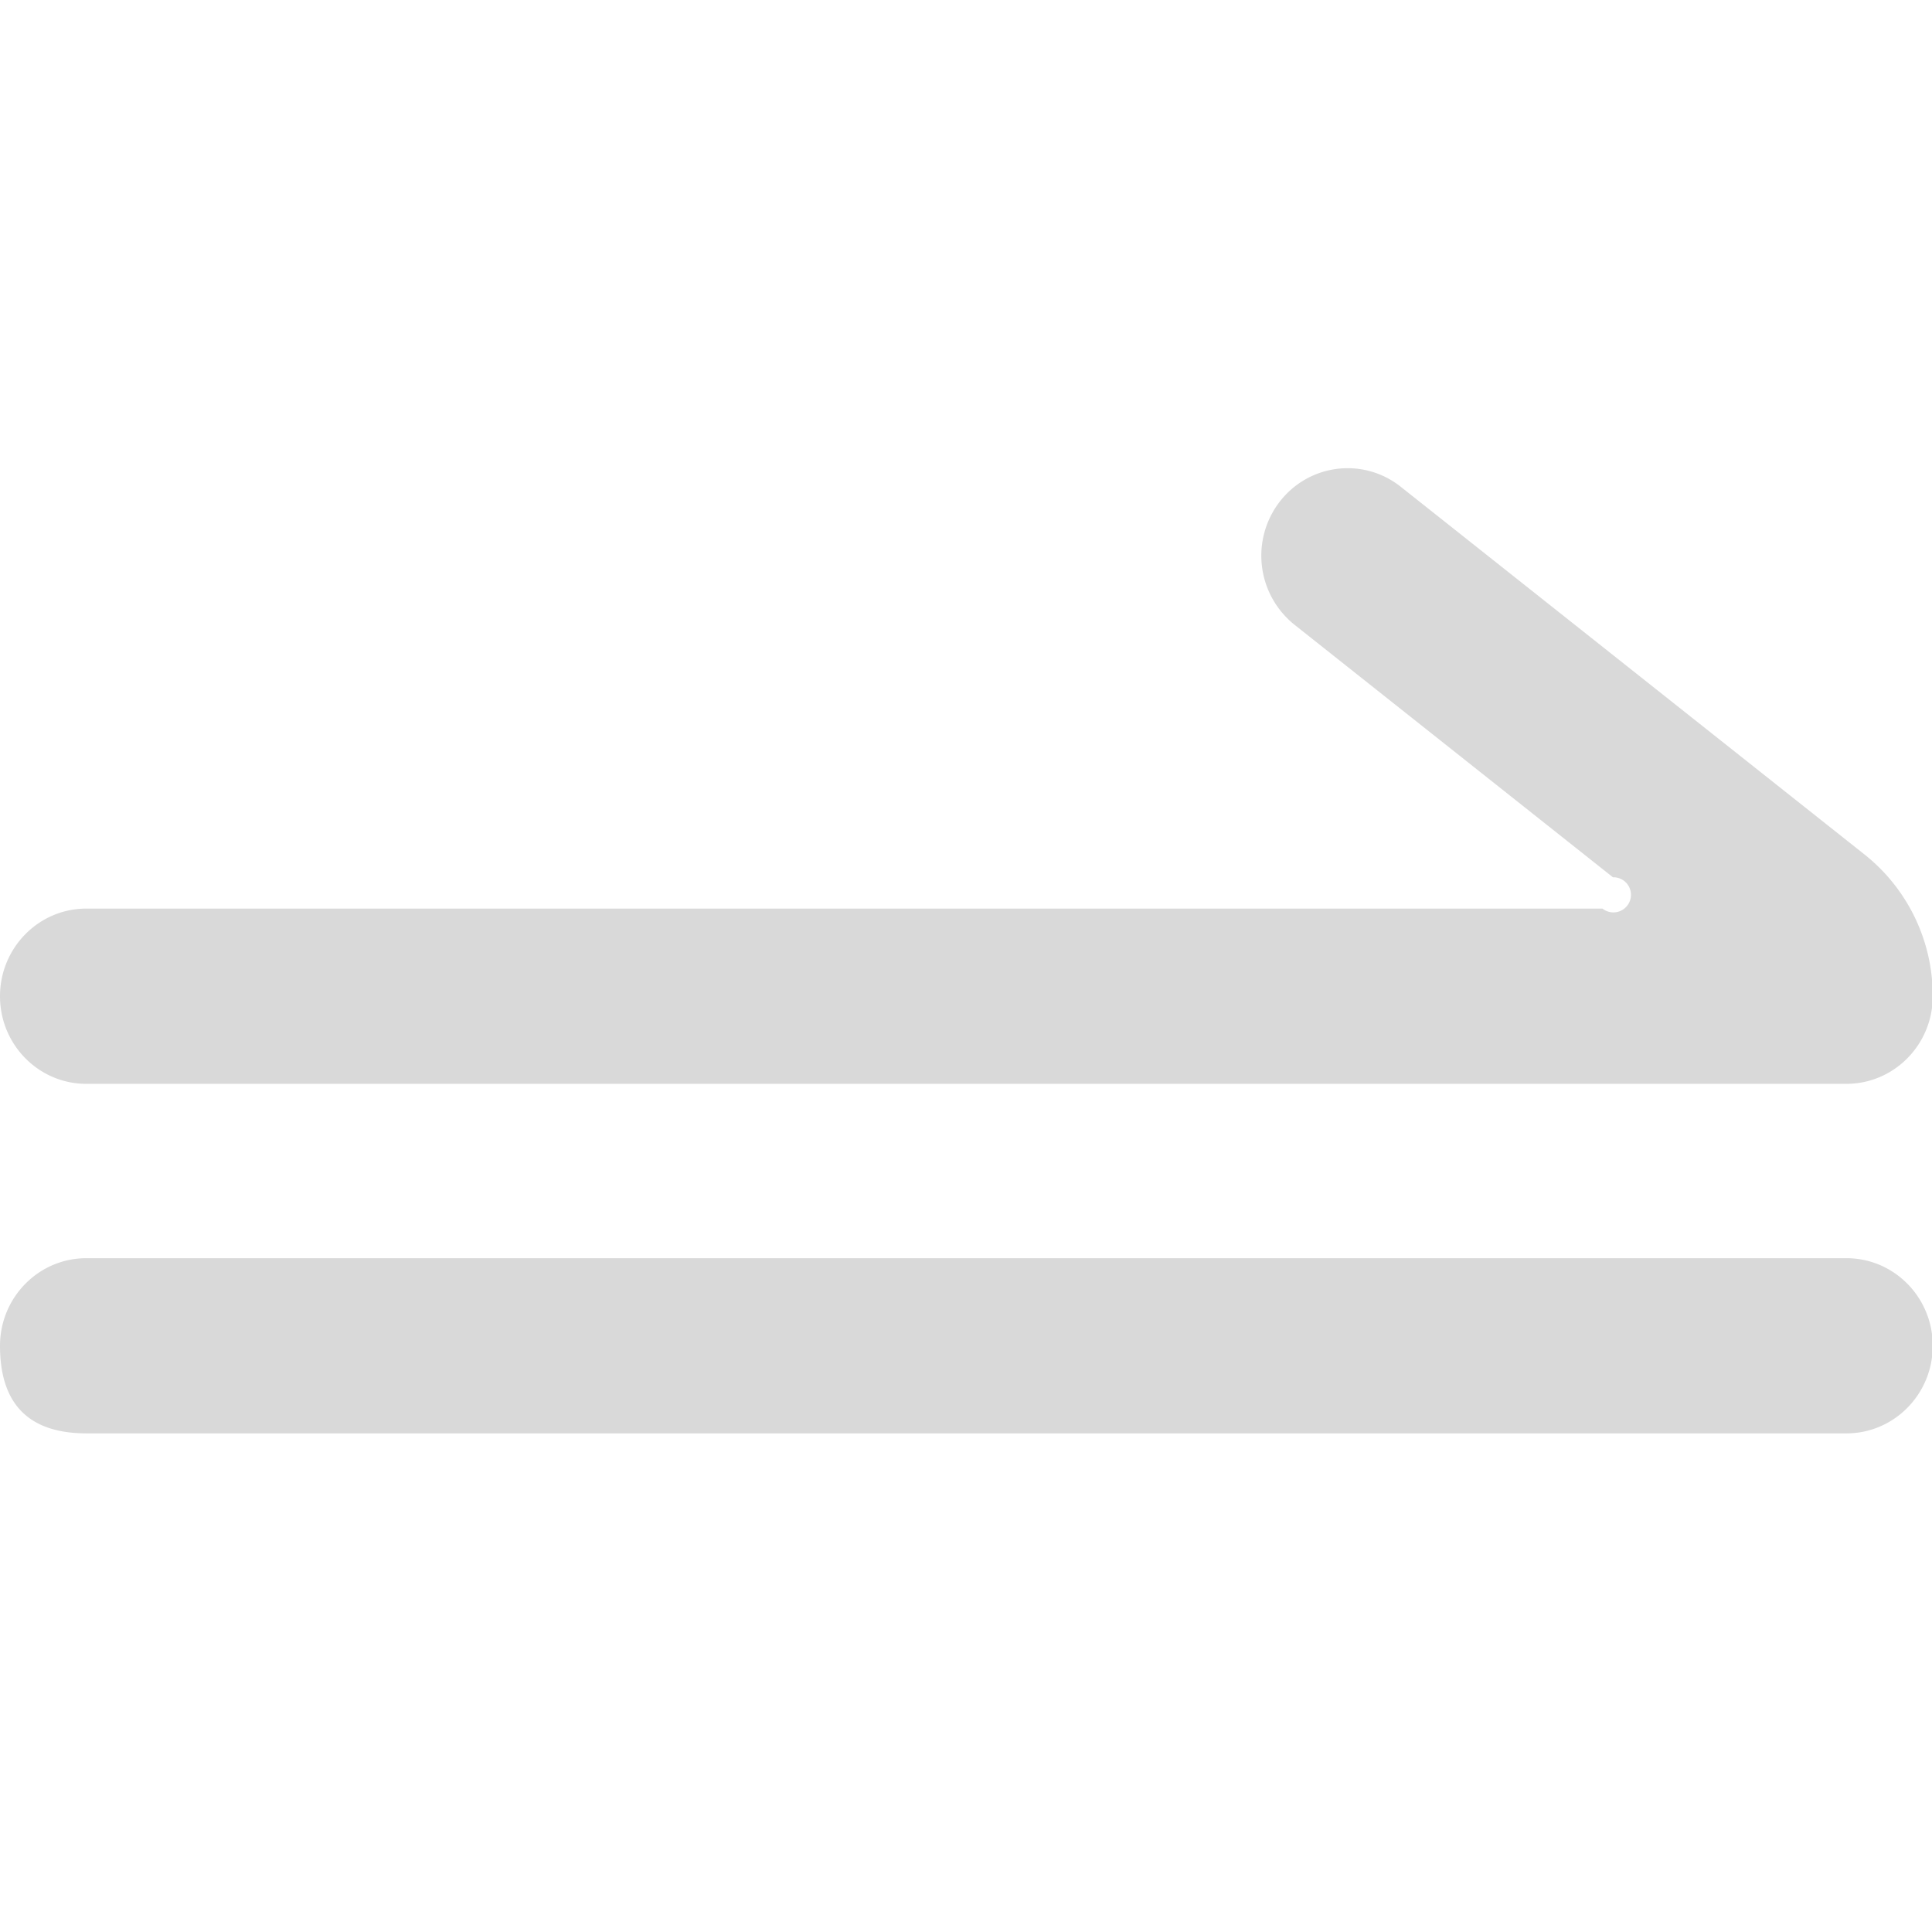 <svg class="icon" viewBox="0 0 1987 1024" version="1.1" xmlns="http://www.w3.org/2000/svg" p-id="2209" height="128" width="128"><path d="M1659 420.864l-327.68-259.855a90.955 90.955 0 0 1-15.3-126.374c30.178-39.153 85.956-46.14 124.567-15.541l477.244 378.398A185.705 185.705 0 0 1 1987.765 543.081c0 49.754-39.755 90.112-88.787 90.112H88.727C39.755 633.193 0 592.836 0 543.142 0 493.327 39.755 452.969 88.727 452.969h1559.371a18.071 18.071 0 1 0 10.903-32.226M0 902.626c0-49.754 39.755-90.112 88.787-90.112h1810.251c49.032 0 88.727 40.358 88.727 90.052 0 49.754-39.755 90.112-88.727 90.112H88.787C29.576 992.617 0 962.56 0 902.566z" fill="#D9D9D9" p-id="2210"></path></svg>